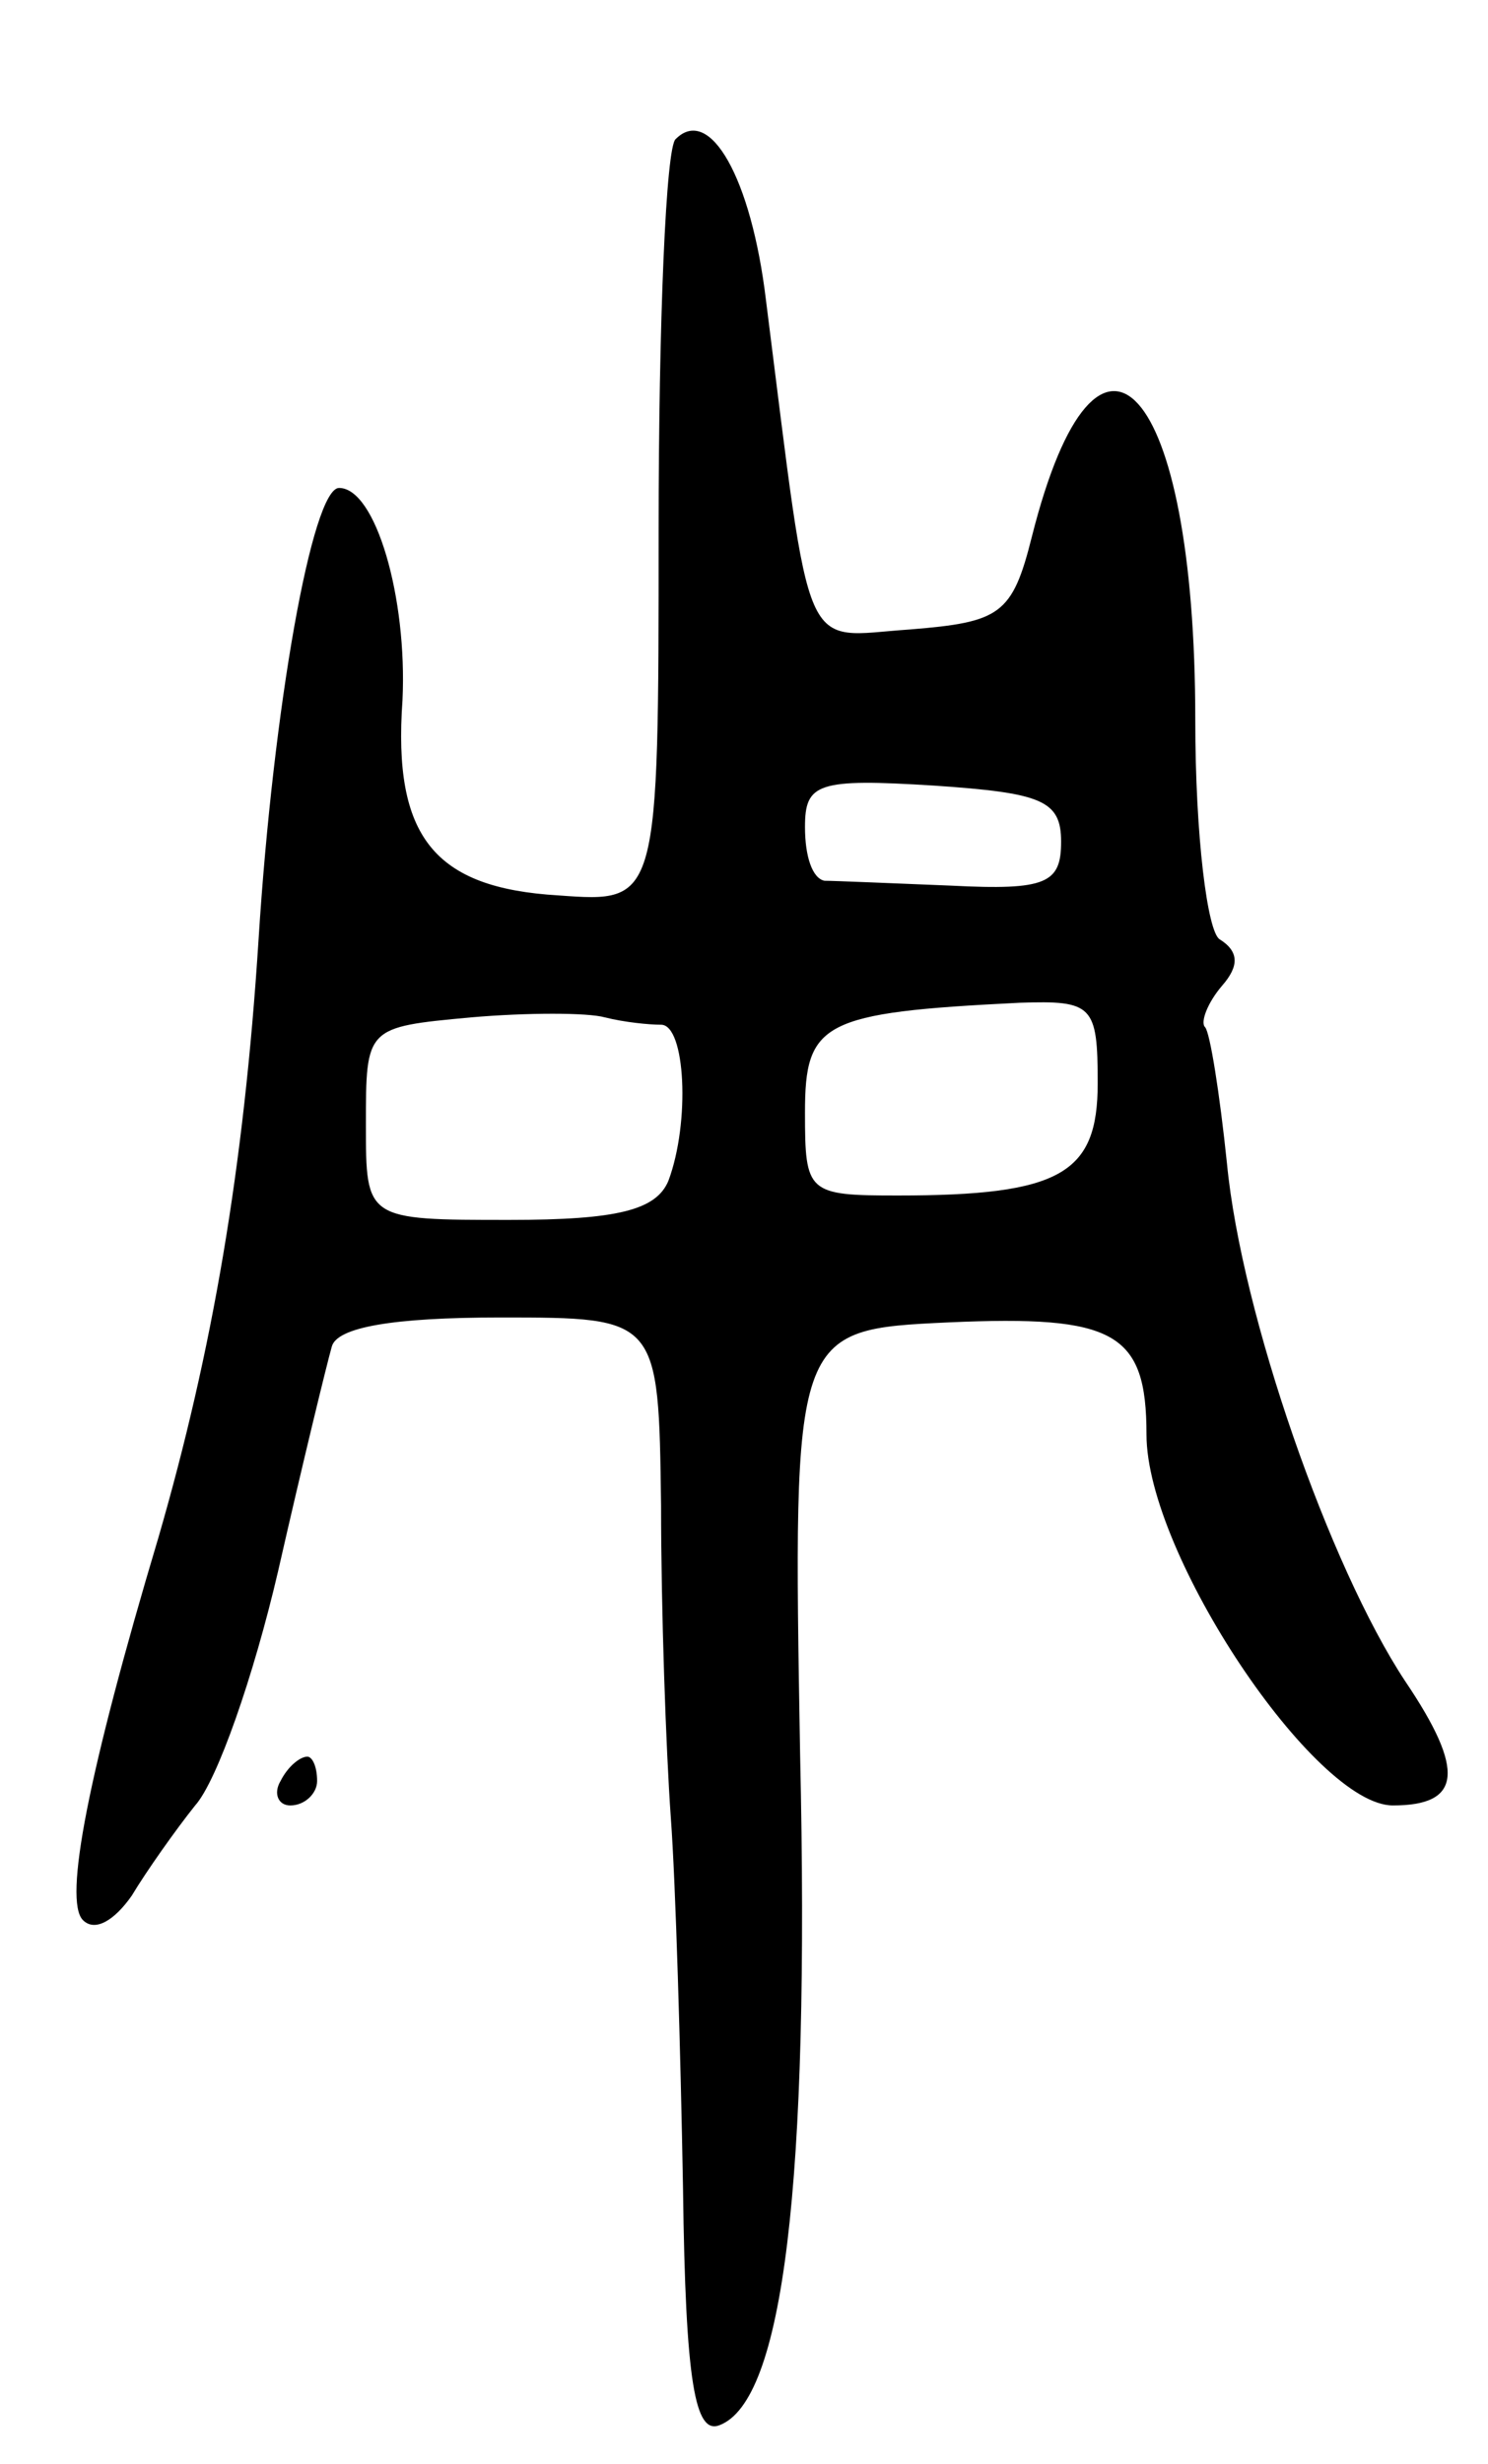 <svg version="1.0" xmlns="http://www.w3.org/2000/svg"
 width="61pt" height="101pt" viewBox="0 0 61 101"
 preserveAspectRatio="xMidYMid meet">
<g transform="translate(0,101) scale(0.1,-0.1)"
fill="#000000" stroke="none">
<path d="M277 953 c-4 -3 -7 -75 -7 -160 0 -153 0 -153 -41 -150 -51 3 -68 24
-64 80 2 42 -11 87 -26 87 -11 0 -27 -90 -33 -185 -6 -94 -19 -169 -41 -245
-29 -97 -39 -149 -31 -157 5 -5 13 0 20 10 6 10 18 27 26 37 9 10 24 53 34 96
10 44 20 85 22 92 2 8 25 12 69 12 65 0 65 0 66 -77 0 -43 2 -100 4 -128 2
-27 4 -96 5 -152 1 -80 5 -101 15 -97 26 10 37 98 33 275 -3 174 -3 174 61
177 68 3 81 -4 81 -46 0 -49 69 -152 101 -152 28 0 30 14 5 51 -31 47 -67 150
-73 212 -3 29 -7 54 -9 56 -2 2 1 10 7 17 7 8 7 14 -1 19 -5 3 -10 42 -10 90
0 138 -40 182 -67 75 -8 -32 -13 -35 -50 -38 -45 -3 -40 -15 -59 135 -6 50
-23 80 -37 66z m158 -288 c0 -17 -6 -20 -45 -18 -25 1 -48 2 -52 2 -5 1 -8 10
-8 22 0 18 5 20 53 17 44 -3 52 -6 52 -23z m-164 -75 c10 0 12 -40 3 -64 -5
-12 -21 -16 -65 -16 -59 0 -59 0 -59 39 0 40 0 40 43 44 23 2 48 2 55 0 8 -2
18 -3 23 -3z m179 -24 c0 -37 -15 -46 -82 -46 -37 0 -38 1 -38 34 0 37 7 41
88 45 30 1 32 -1 32 -33z"/>
<path d="M115 280 c-3 -5 -1 -10 4 -10 6 0 11 5 11 10 0 6 -2 10 -4 10 -3 0
-8 -4 -11 -10z"/>
</g>
</svg>
